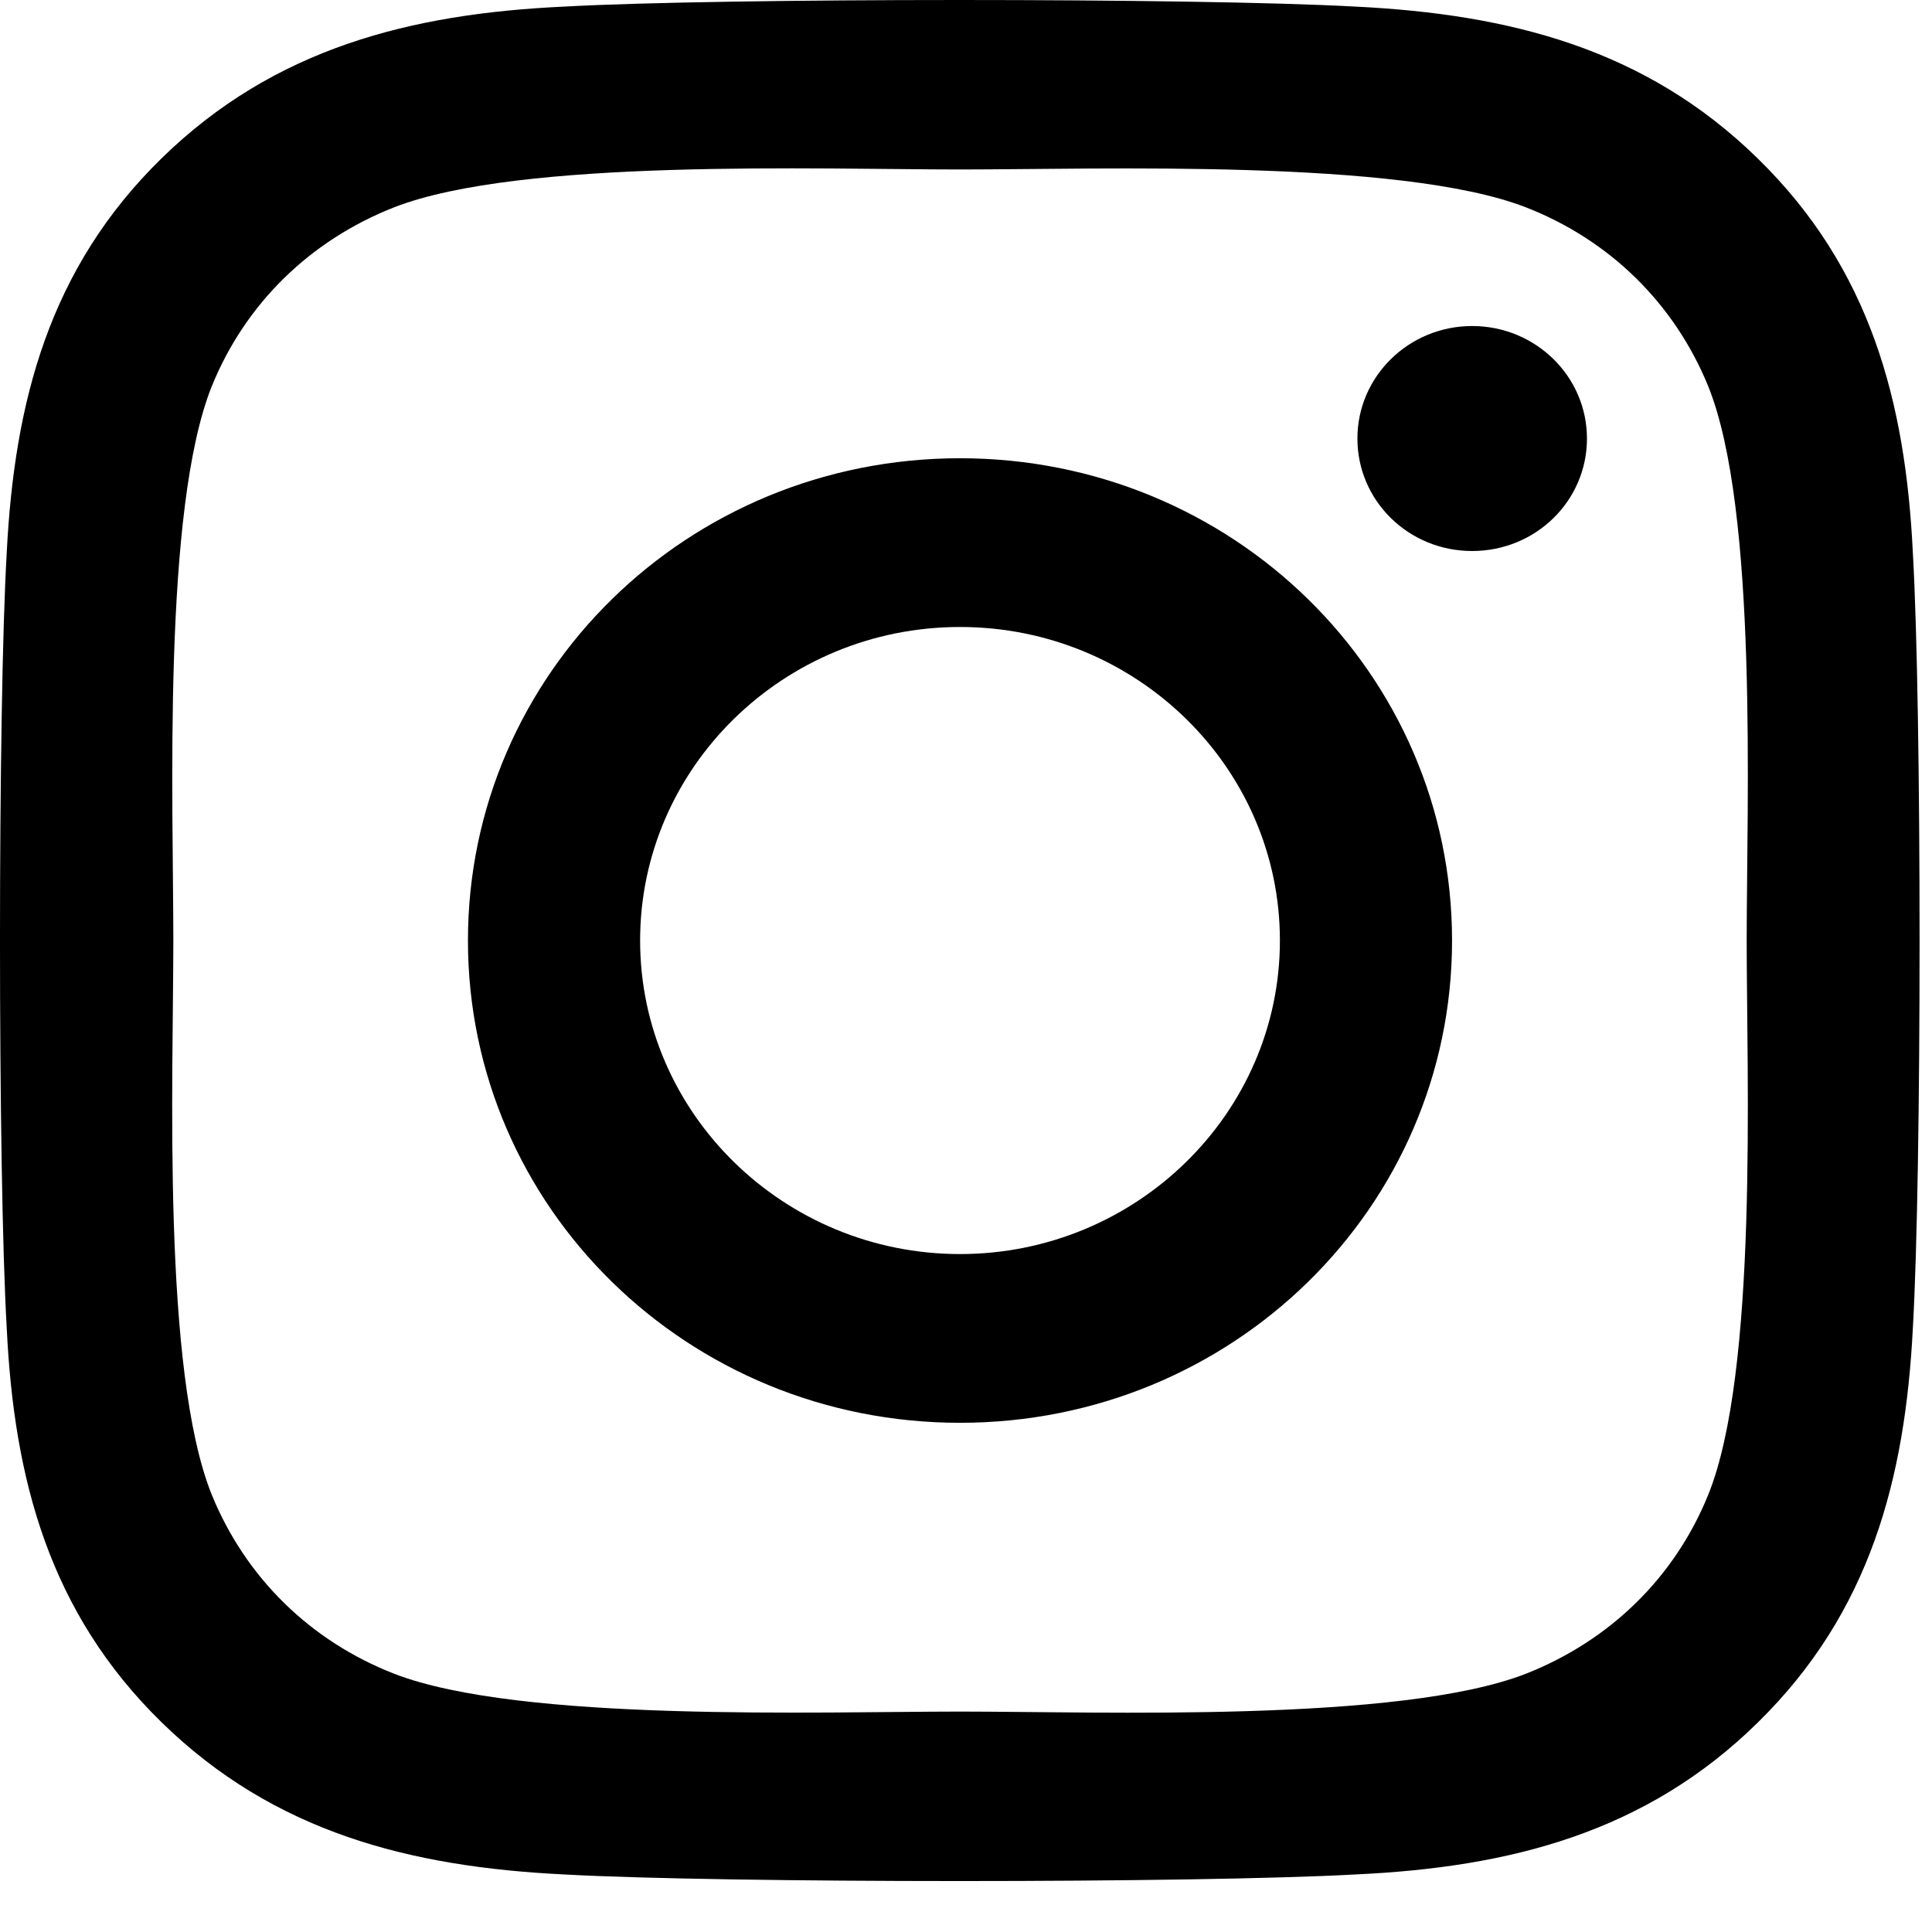 <svg width="71" height="70" viewBox="0 0 71 70" fill="none" xmlns="http://www.w3.org/2000/svg">
<path d="M35.28 16.84C25.271 16.84 17.197 24.753 17.197 34.563C17.197 44.373 25.271 52.286 35.28 52.286C45.289 52.286 53.362 44.373 53.362 34.563C53.362 24.753 45.289 16.84 35.28 16.84ZM35.28 46.085C28.812 46.085 23.524 40.918 23.524 34.563C23.524 28.208 28.796 23.041 35.28 23.041C41.764 23.041 47.036 28.208 47.036 34.563C47.036 40.918 41.748 46.085 35.28 46.085ZM58.32 16.115C58.32 18.413 56.431 20.249 54.102 20.249C51.757 20.249 49.884 18.398 49.884 16.115C49.884 13.832 51.773 11.981 54.102 11.981C56.431 11.981 58.32 13.832 58.32 16.115ZM70.296 20.311C70.028 14.773 68.738 9.868 64.599 5.827C60.476 1.785 55.471 0.521 49.821 0.243C43.998 -0.081 26.545 -0.081 20.723 0.243C15.088 0.505 10.084 1.77 5.945 5.811C1.806 9.853 0.531 14.758 0.248 20.295C-0.083 26.002 -0.083 43.108 0.248 48.815C0.515 54.353 1.806 59.258 5.945 63.299C10.084 67.34 15.073 68.605 20.723 68.883C26.545 69.207 43.998 69.207 49.821 68.883C55.471 68.621 60.476 67.356 64.599 63.299C68.722 59.258 70.013 54.353 70.296 48.815C70.626 43.108 70.626 26.018 70.296 20.311ZM62.773 54.939C61.546 57.962 59.169 60.291 56.069 61.51C51.427 63.315 40.41 62.898 35.28 62.898C30.149 62.898 19.117 63.299 14.49 61.51C11.406 60.307 9.029 57.977 7.786 54.939C5.945 50.389 6.37 39.591 6.37 34.563C6.37 29.534 5.961 18.722 7.786 14.187C9.014 11.164 11.39 8.834 14.49 7.616C19.133 5.811 30.149 6.228 35.28 6.228C40.41 6.228 51.442 5.827 56.069 7.616C59.154 8.819 61.53 11.148 62.773 14.187C64.615 18.737 64.19 29.534 64.19 34.563C64.19 39.591 64.615 50.404 62.773 54.939Z" fill="black"/>
</svg>
